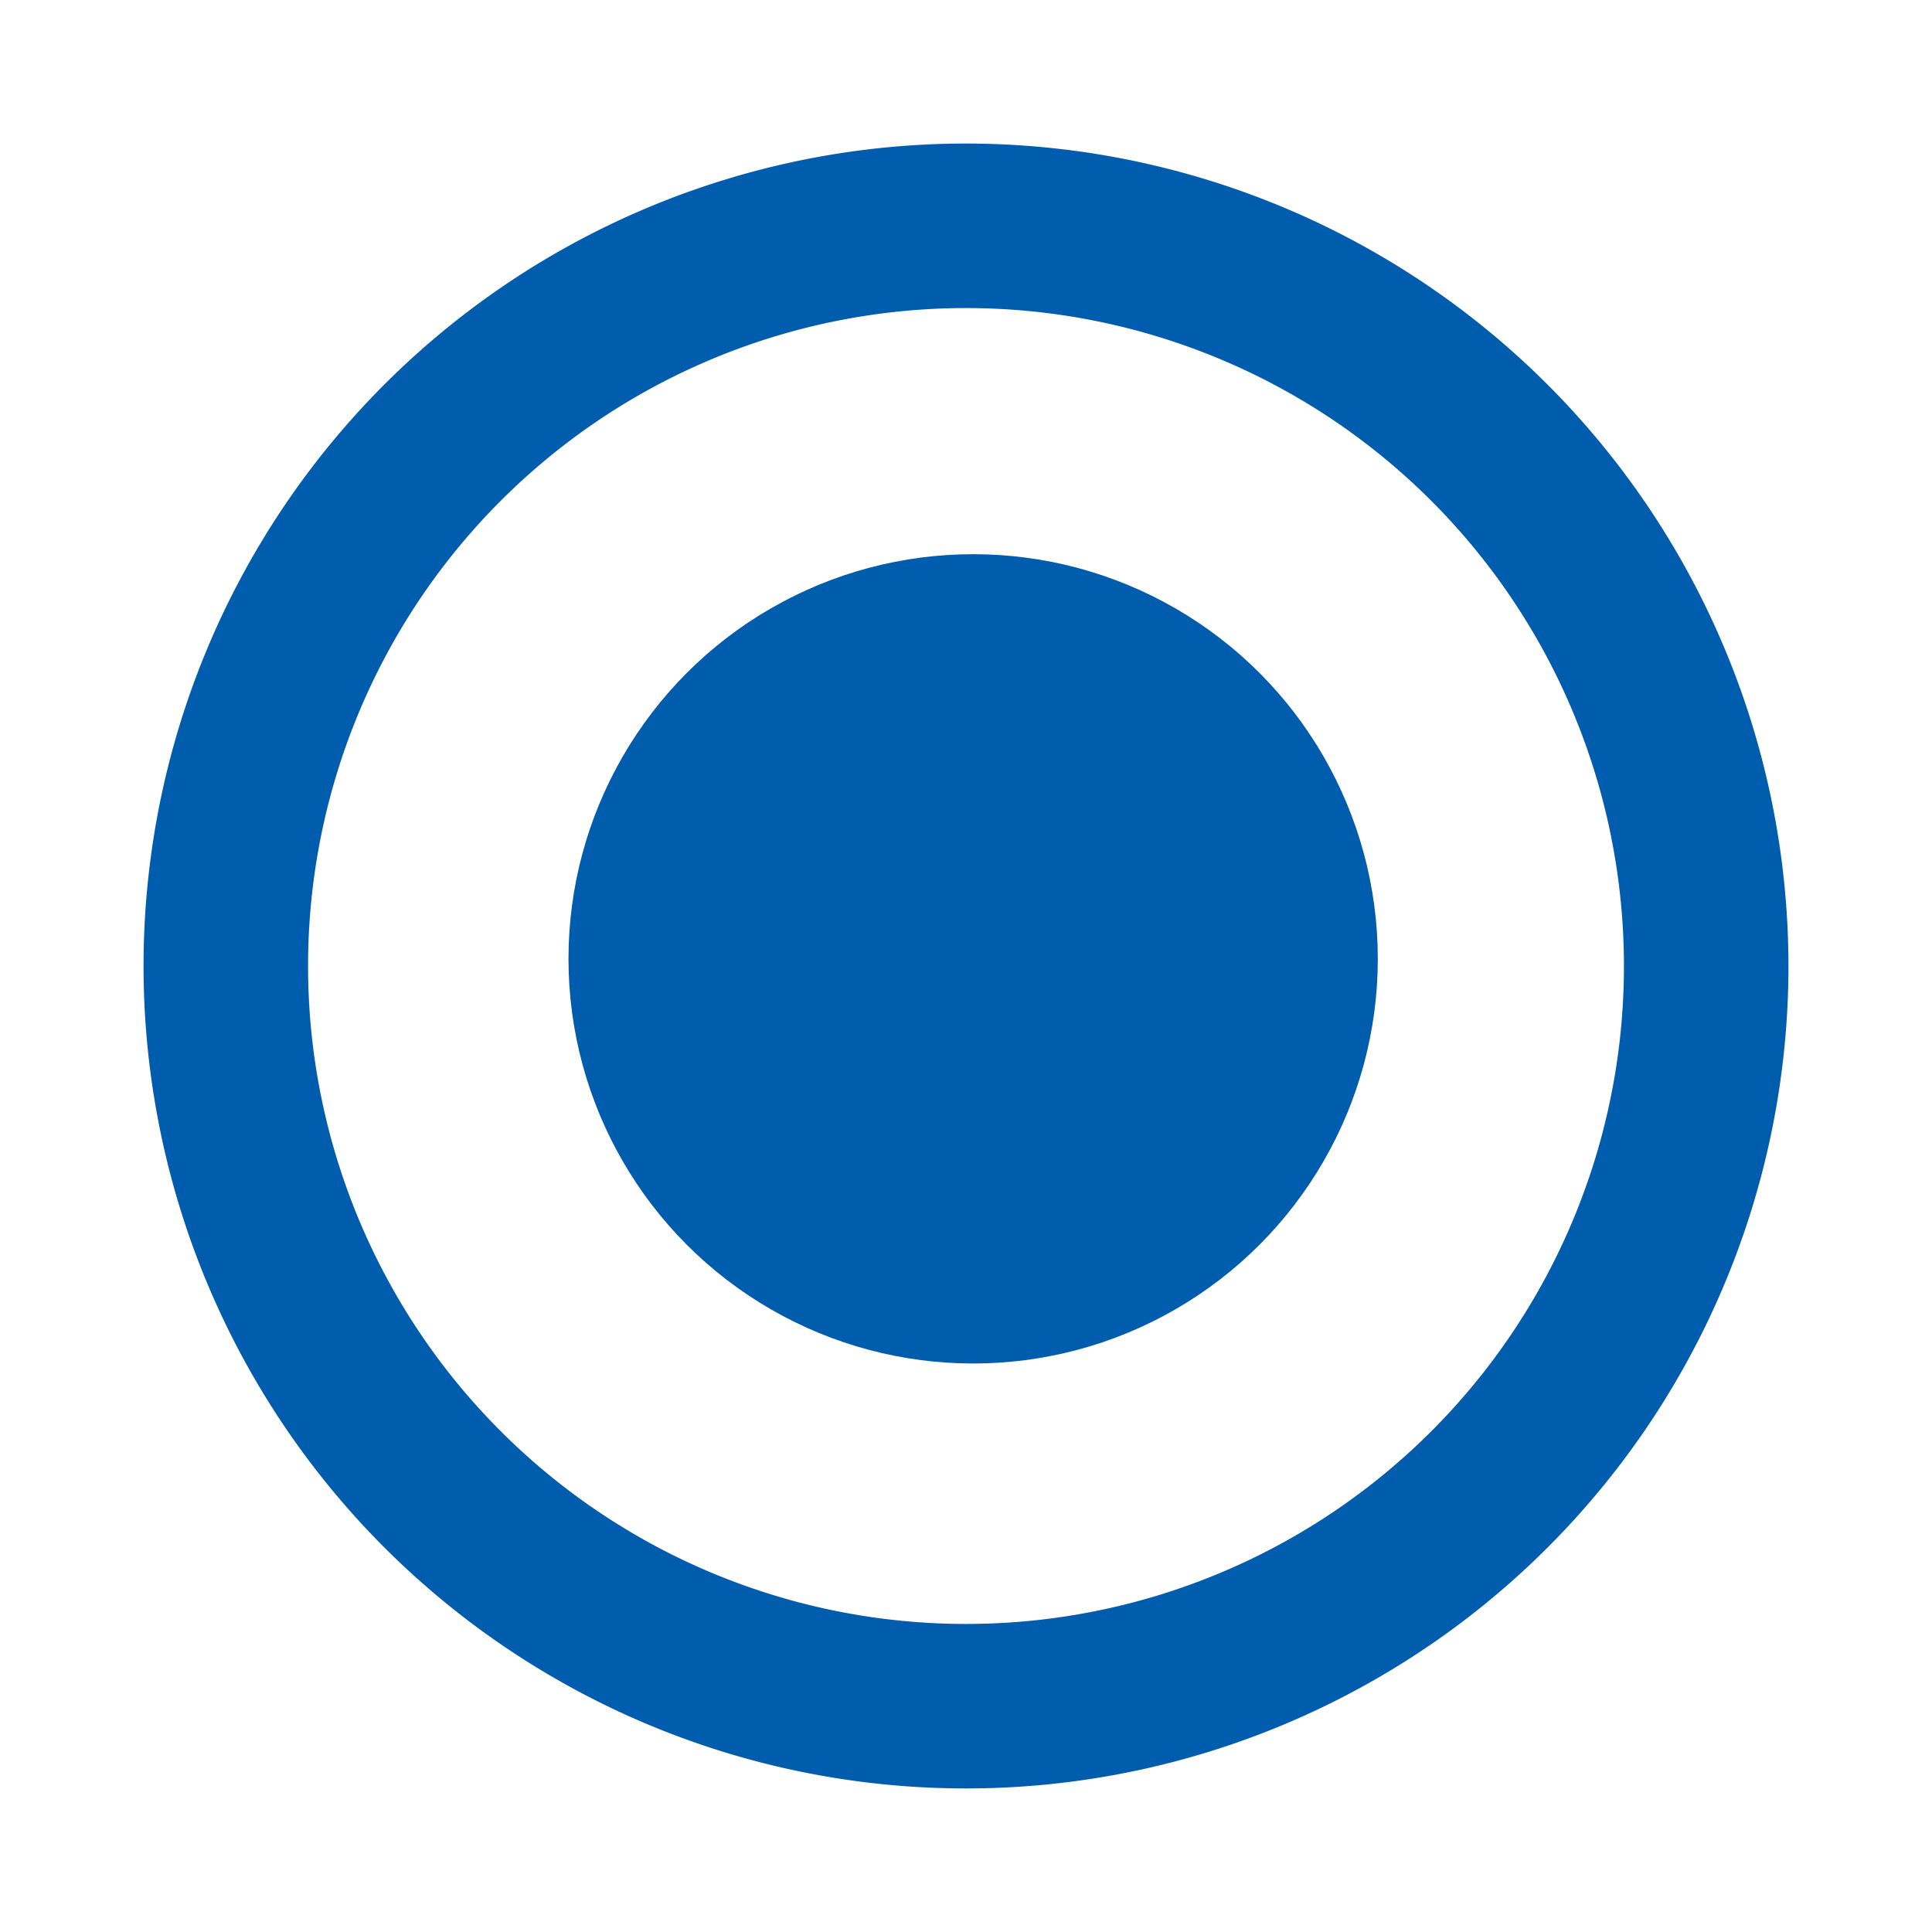 <svg id="radio_button_checked_black_24dp" xmlns="http://www.w3.org/2000/svg" width="20" height="20" viewBox="0 0 20 20">
  <path id="Path_2445" data-name="Path 2445" d="M0,0H20V20H0Z" fill="none"/>
  <path id="Path_2446" data-name="Path 2446" d="M10.514,2a8.514,8.514,0,1,0,8.514,8.514A8.517,8.517,0,0,0,10.514,2Zm0,15.325a6.811,6.811,0,1,1,6.811-6.811A6.809,6.809,0,0,1,10.514,17.325Z" transform="translate(-0.514 -0.514)" fill="#005cac"/>
  <circle id="Ellipse_78" data-name="Ellipse 78" cx="4.189" cy="4.189" r="4.189" transform="translate(5.885 5.737)" fill="#005cac"/>
</svg>
